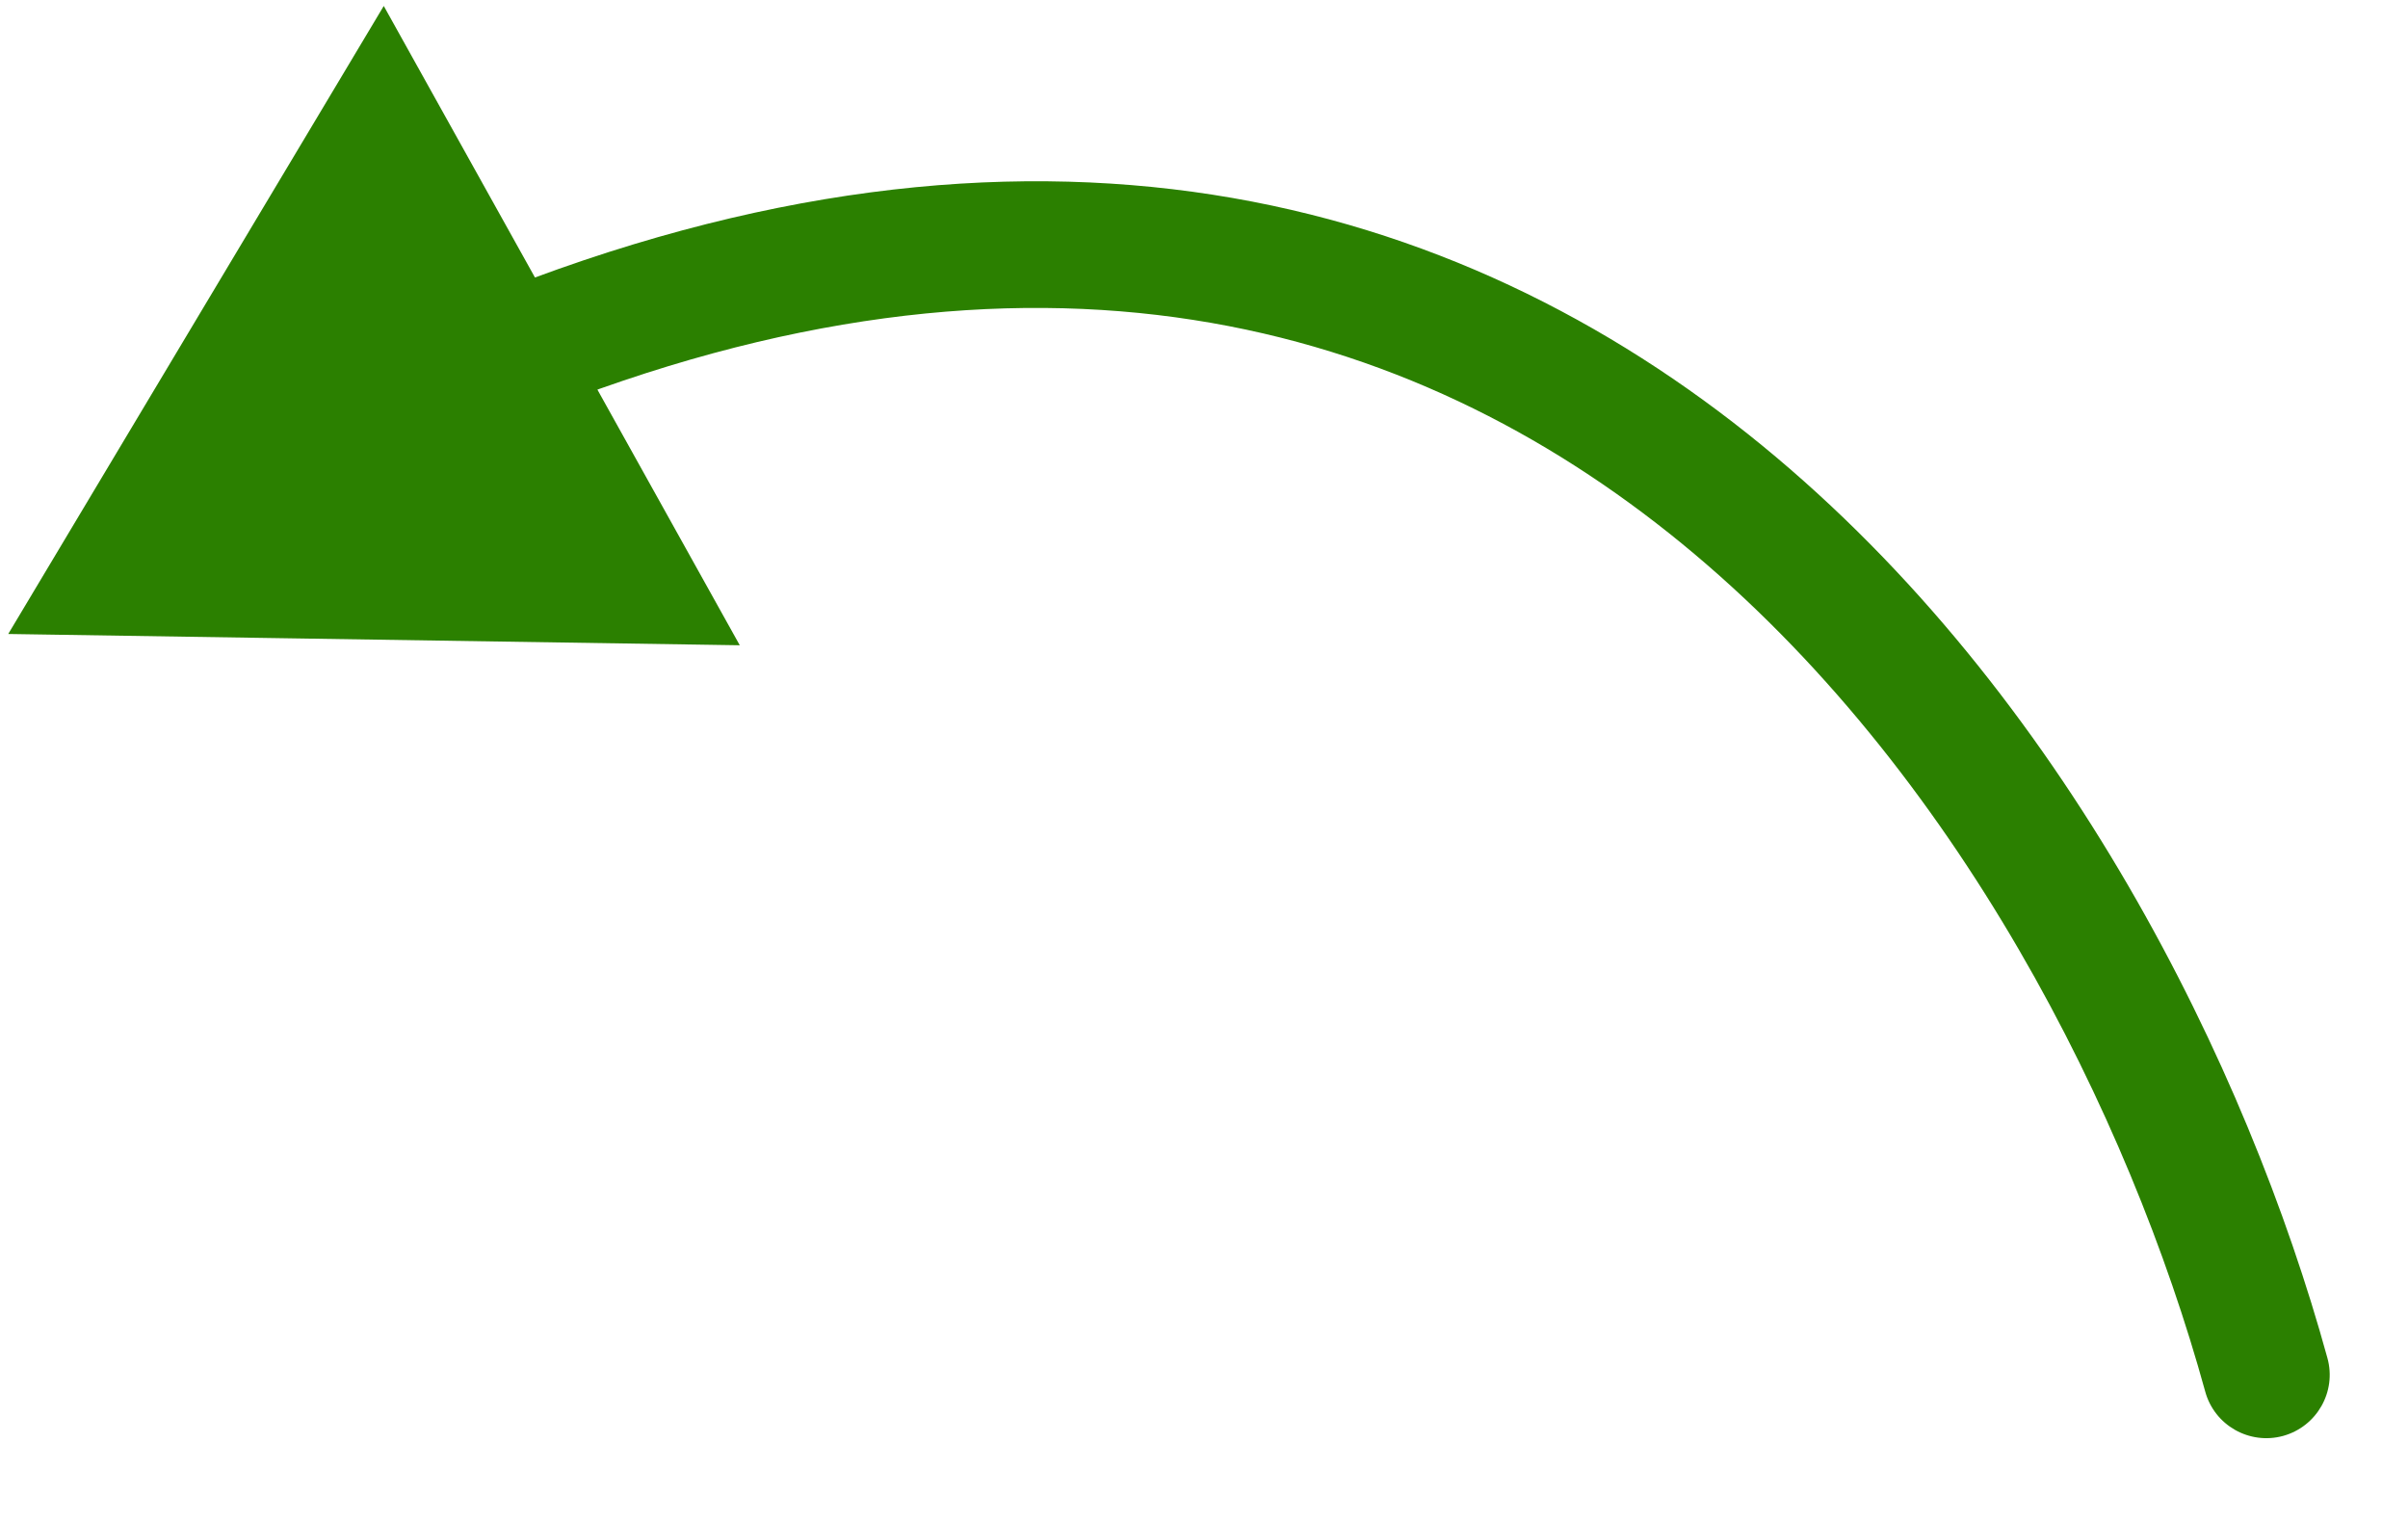 <svg
  width="19"
  height="12"
  viewBox="0 0 19 12"
  fill="none"
  xmlns="http://www.w3.org/2000/svg"
>
  <path
    d="M18.364 10.714C18.438 10.98 18.281 11.255 18.015 11.329C17.749 11.402 17.473 11.246 17.4 10.979L18.364 10.714ZM0.065 5.002L3.028 0.047L5.837 5.091L0.065 5.002ZM17.4 10.979C16.803 8.81 15.447 6.071 13.271 4.289C11.129 2.535 8.158 1.674 4.184 3.275L3.81 2.348C8.127 0.609 11.483 1.533 13.904 3.515C16.29 5.469 17.732 8.418 18.364 10.714L17.4 10.979Z"
    fill="#2B8000"
  />
</svg>
